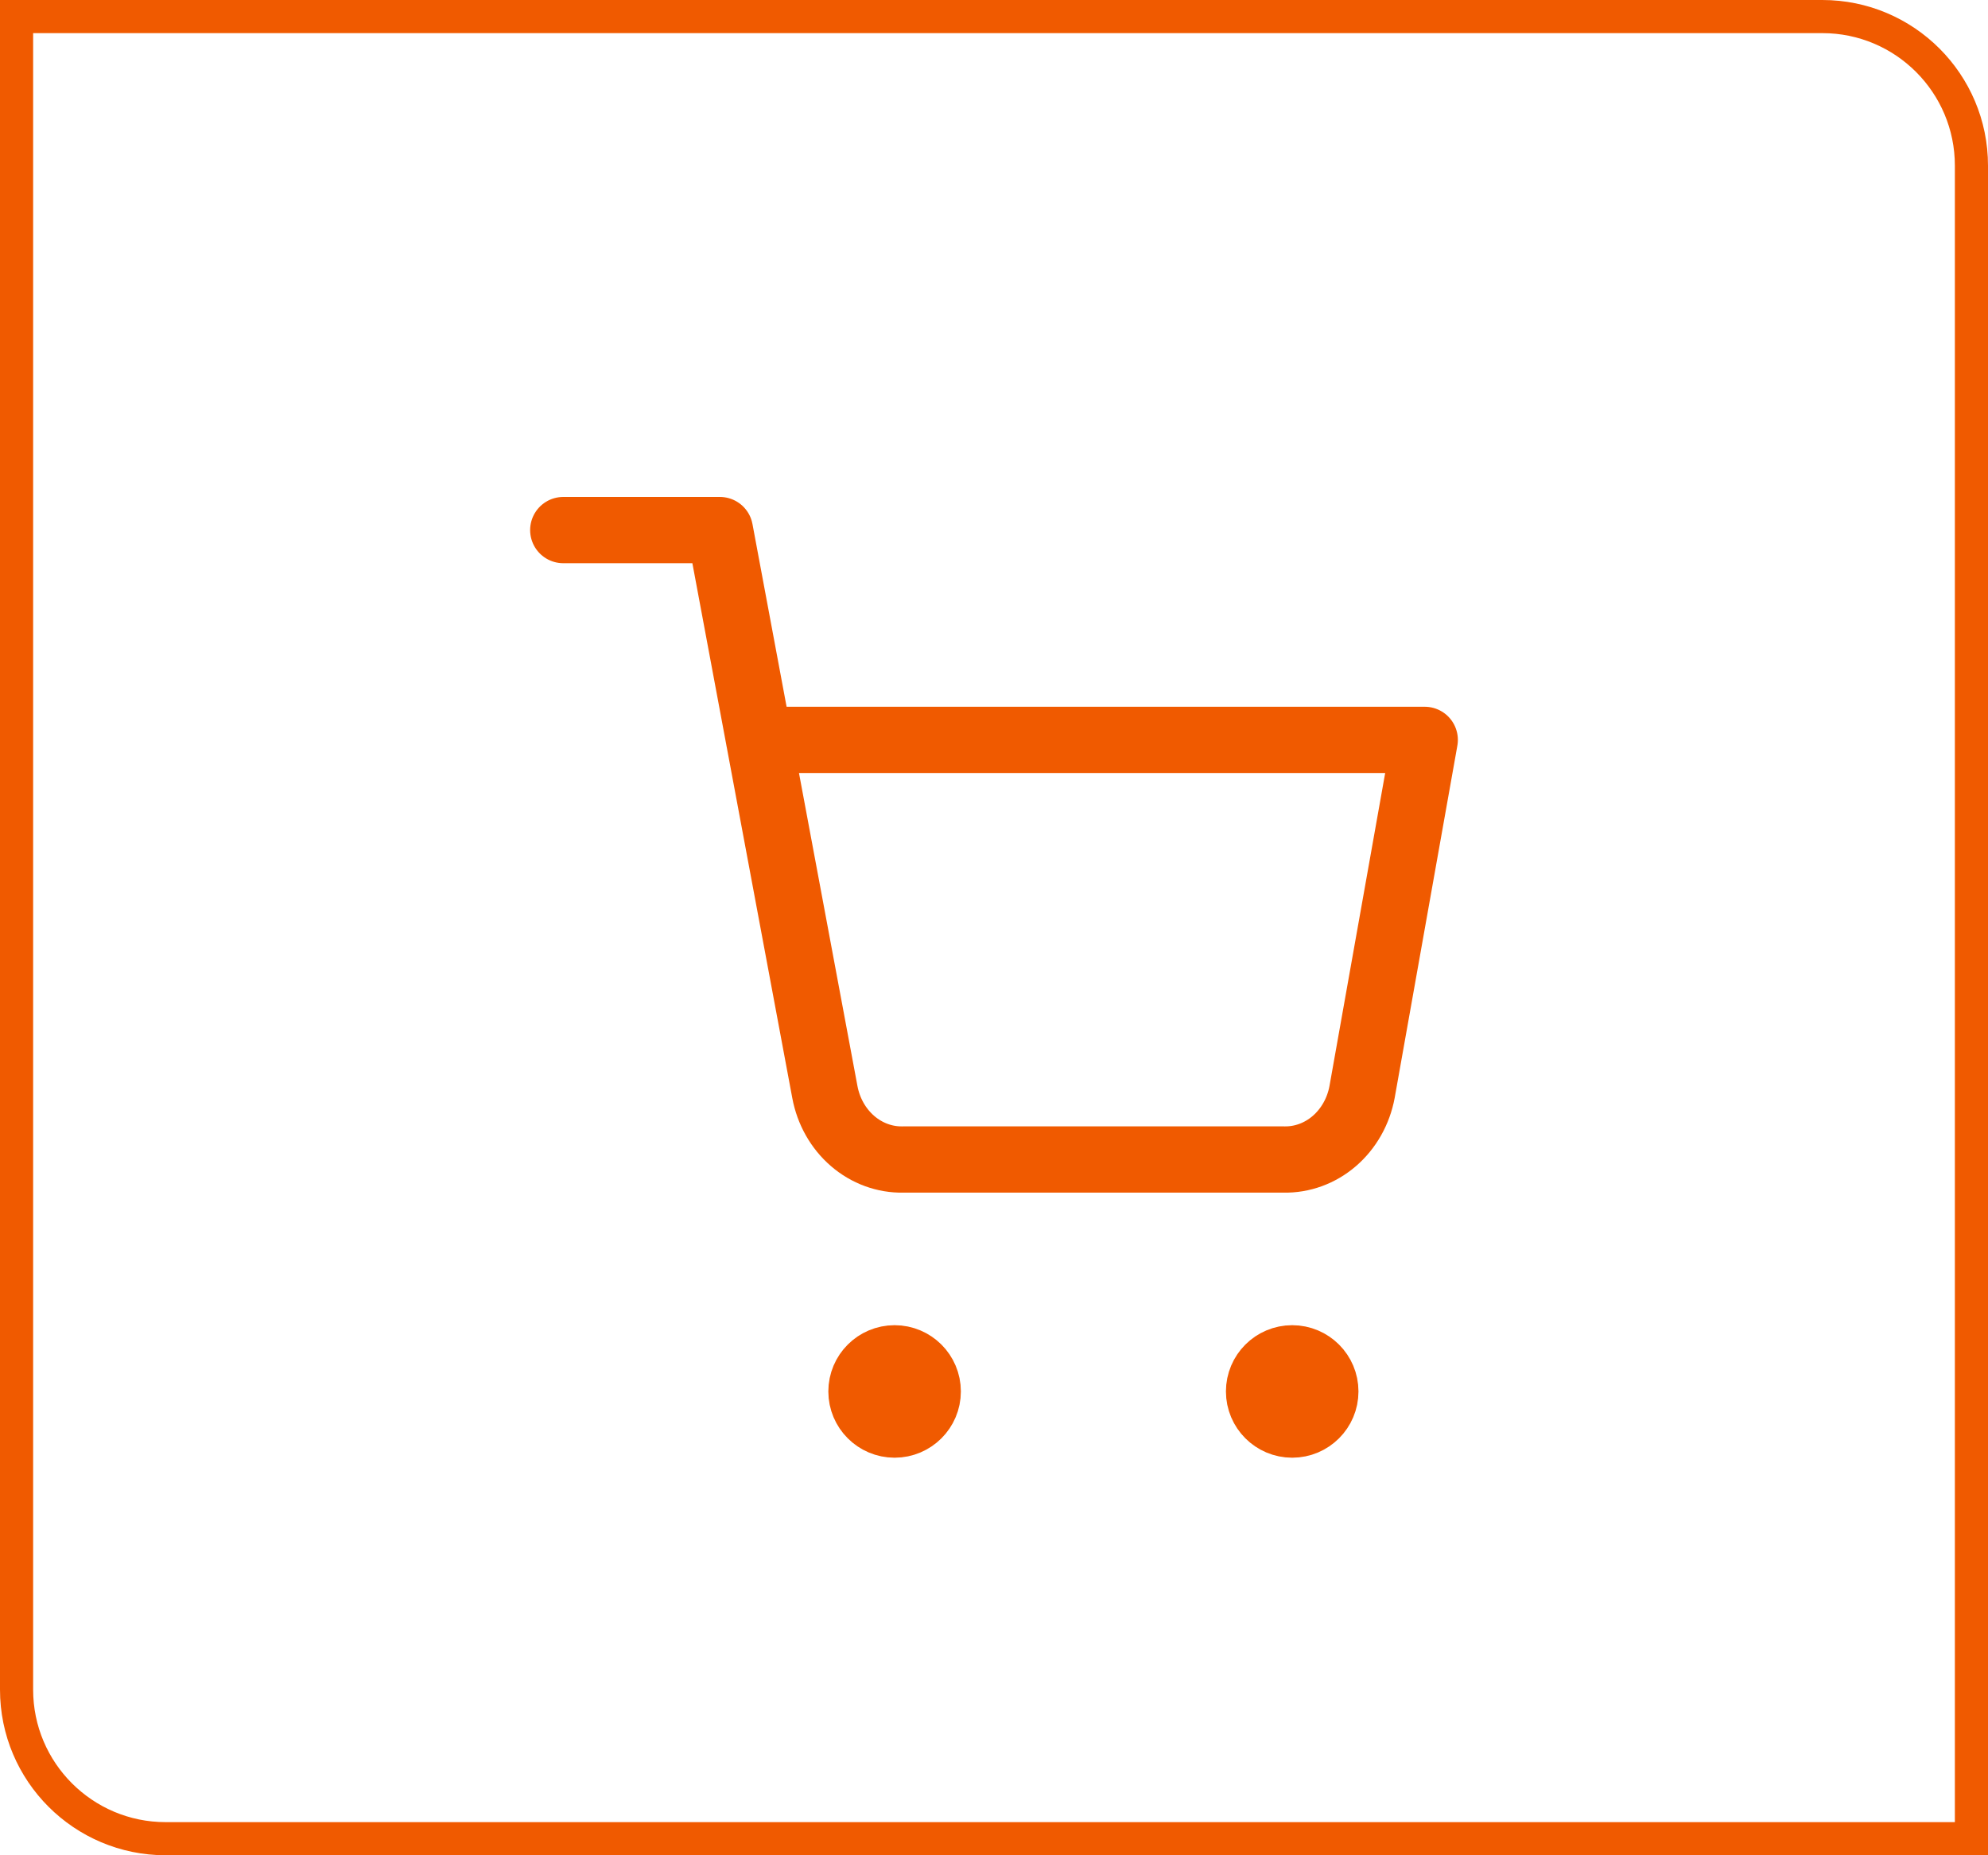 <svg width="60" height="56" viewBox="0 0 60 56" fill="none" xmlns="http://www.w3.org/2000/svg">
<path d="M55 0.5C57.485 0.5 59.5 2.515 59.5 5V55.5H5C2.515 55.5 0.5 53.485 0.5 51V0.5H55Z" stroke="#F05A00"/>
<path d="M27 43C27.552 43 28 42.552 28 42C28 41.448 27.552 41 27 41C26.448 41 26 41.448 26 42C26 42.552 26.448 43 27 43Z" stroke="#F05A00" stroke-width="2" stroke-linecap="round" stroke-linejoin="round"/>
<path d="M39 43C39.552 43 40 42.552 40 42C40 41.448 39.552 41 39 41C38.448 41 38 41.448 38 42C38 42.552 38.448 43 39 43Z" stroke="#F05A00" stroke-width="2" stroke-linecap="round" stroke-linejoin="round"/>
<path d="M17 16H21.727L24.895 32.96C25.003 33.543 25.299 34.067 25.731 34.44C26.163 34.813 26.704 35.011 27.258 34.999H38.745C39.3 35.011 39.841 34.813 40.273 34.44C40.705 34.067 41.001 33.543 41.109 32.96L43 22.333H22.909" stroke="#F05A00" stroke-width="2" stroke-linecap="round" stroke-linejoin="round"/>
</svg>
